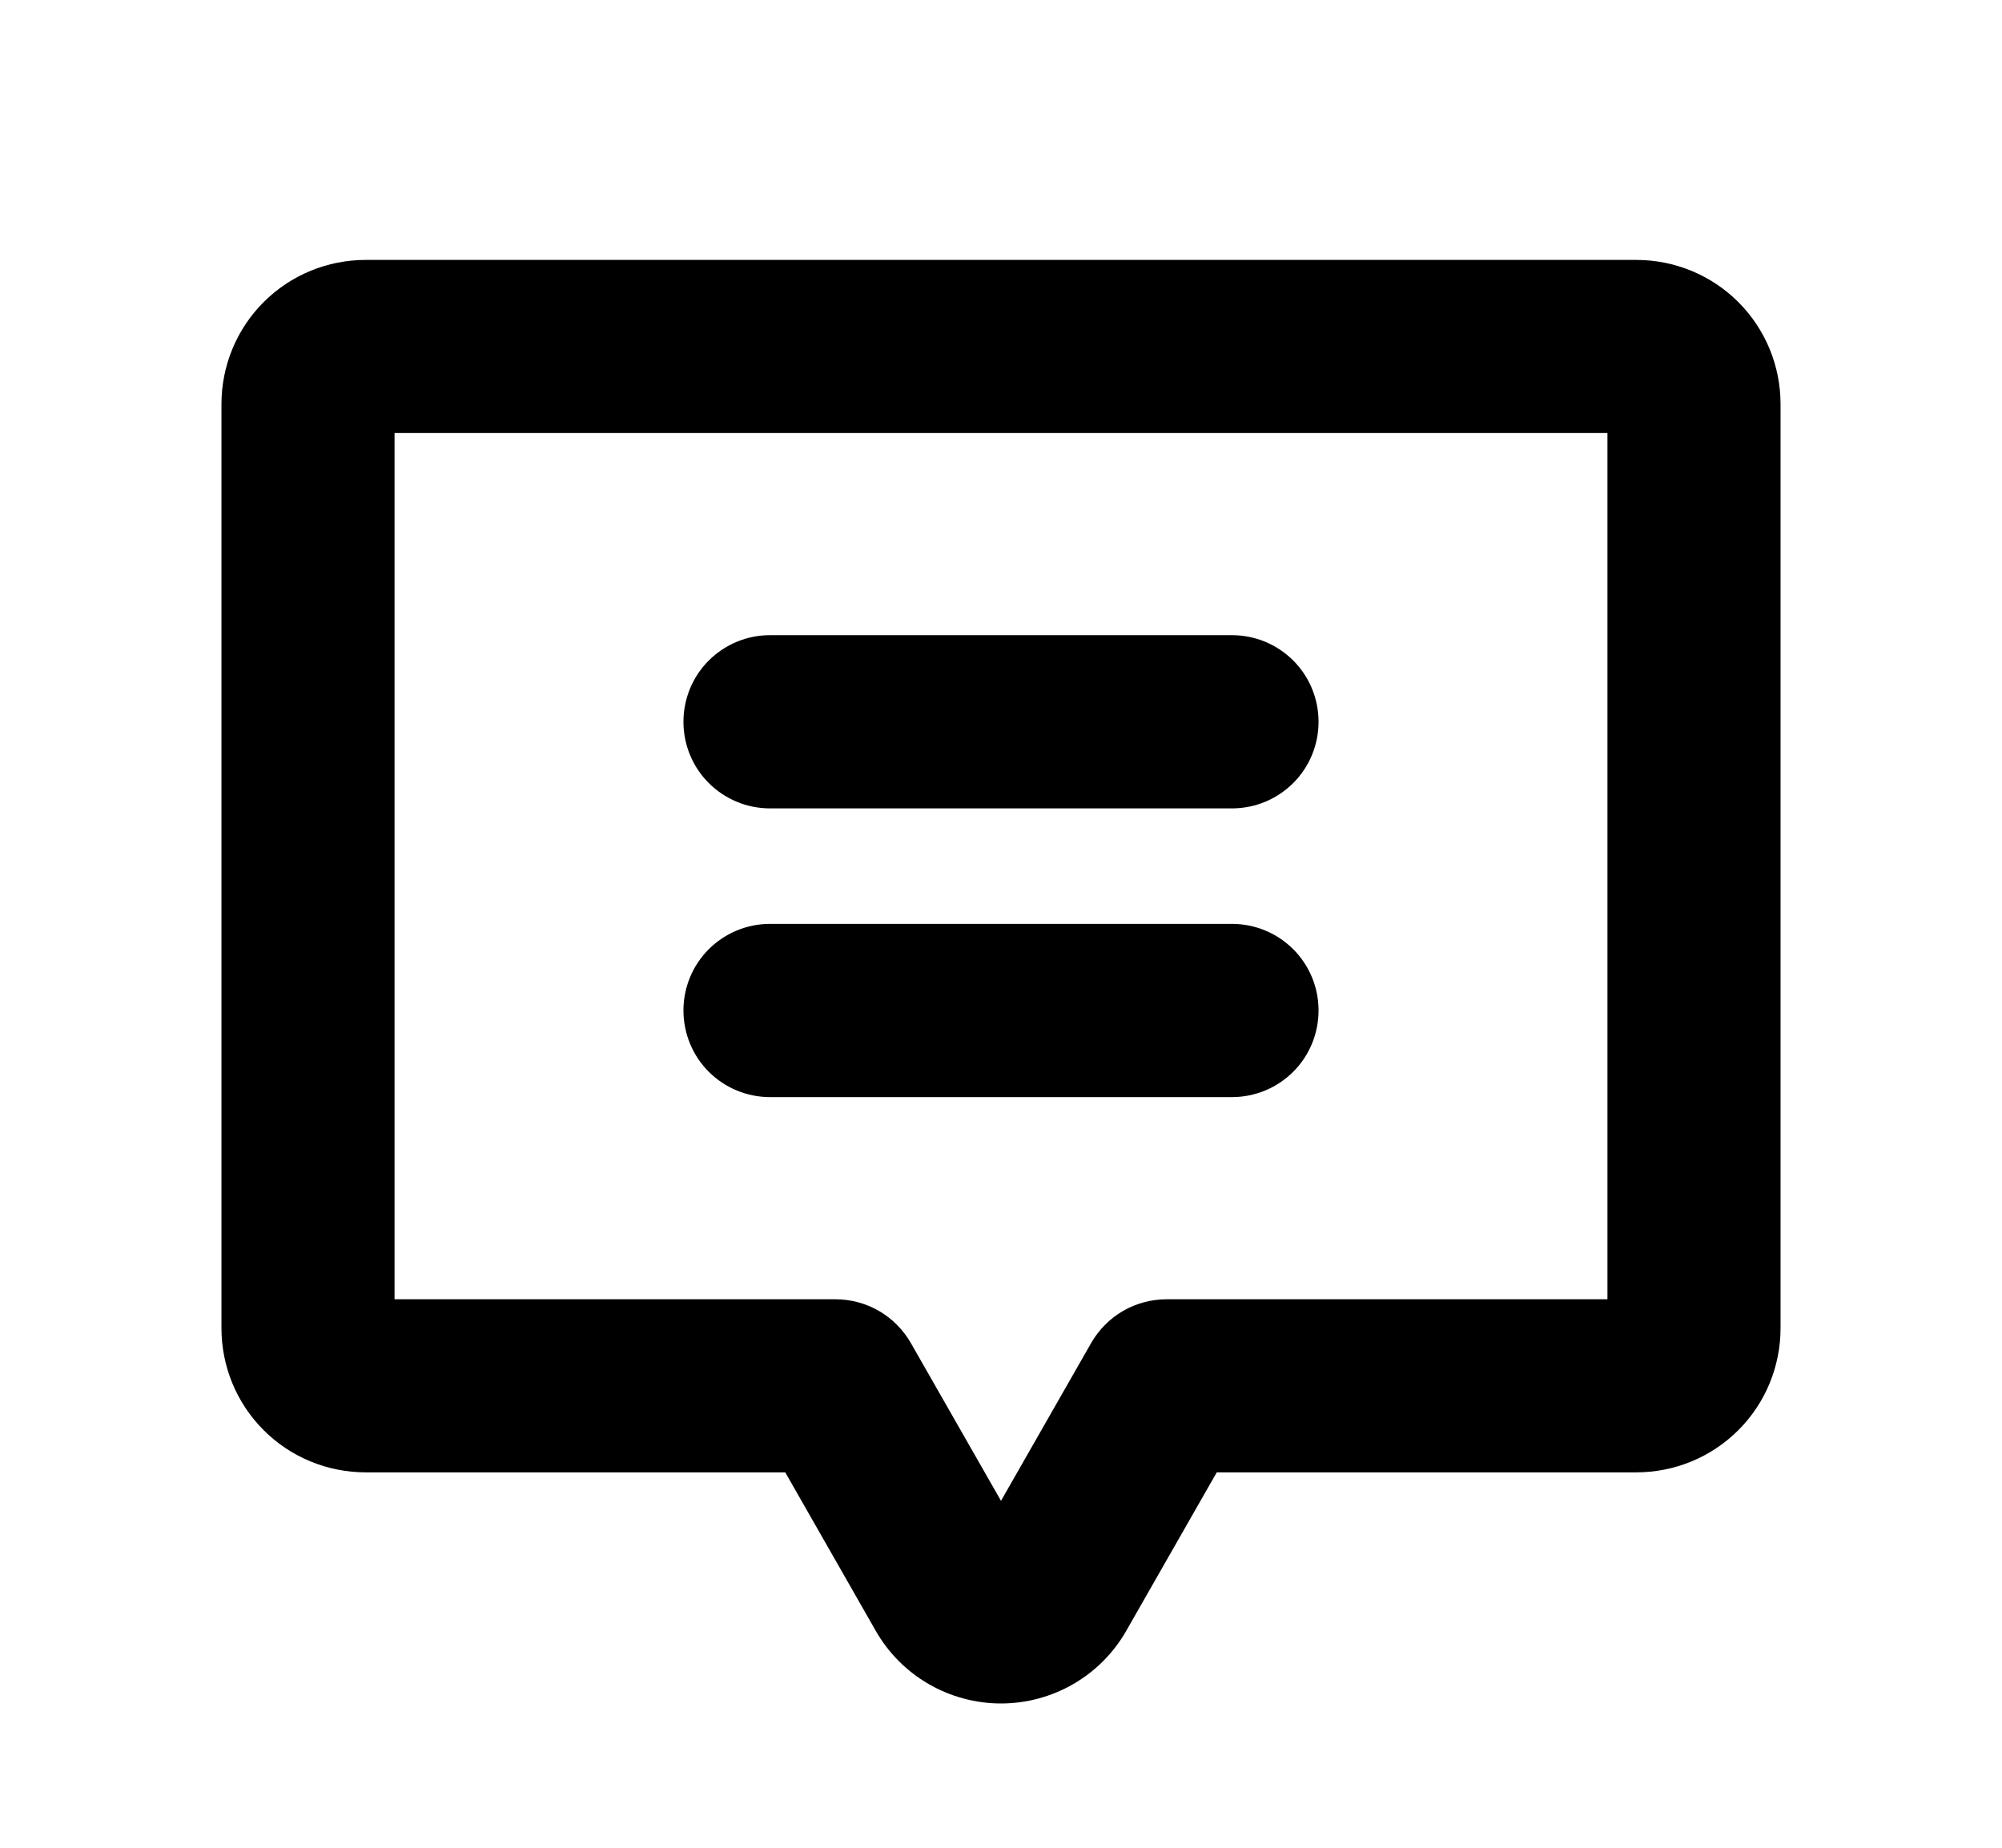 <svg width="13" height="12" viewBox="0 0 13 12" fill="none" xmlns="http://www.w3.org/2000/svg">
<path d="M4.438 4.688C4.438 4.538 4.497 4.395 4.602 4.29C4.708 4.184 4.851 4.125 5 4.125H8C8.149 4.125 8.292 4.184 8.398 4.29C8.503 4.395 8.562 4.538 8.562 4.688C8.562 4.837 8.503 4.98 8.398 5.085C8.292 5.191 8.149 5.25 8 5.25H5C4.851 5.25 4.708 5.191 4.602 5.085C4.497 4.98 4.438 4.837 4.438 4.688ZM5 7.125H8C8.149 7.125 8.292 7.066 8.398 6.96C8.503 6.855 8.562 6.712 8.562 6.562C8.562 6.413 8.503 6.27 8.398 6.165C8.292 6.059 8.149 6 8 6H5C4.851 6 4.708 6.059 4.602 6.165C4.497 6.27 4.438 6.413 4.438 6.562C4.438 6.712 4.497 6.855 4.602 6.96C4.708 7.066 4.851 7.125 5 7.125ZM11.562 2.625V8.625C11.562 8.874 11.464 9.112 11.288 9.288C11.112 9.464 10.874 9.562 10.625 9.562H7.901L7.314 10.59C7.232 10.734 7.114 10.853 6.971 10.936C6.828 11.019 6.665 11.063 6.5 11.063C6.335 11.063 6.172 11.019 6.029 10.936C5.886 10.853 5.768 10.734 5.686 10.59L5.099 9.562H2.375C2.126 9.562 1.888 9.464 1.712 9.288C1.536 9.112 1.438 8.874 1.438 8.625V2.625C1.438 2.376 1.536 2.138 1.712 1.962C1.888 1.786 2.126 1.688 2.375 1.688H10.625C10.874 1.688 11.112 1.786 11.288 1.962C11.464 2.138 11.562 2.376 11.562 2.625ZM10.438 2.812H2.562V8.438H5.425C5.524 8.438 5.622 8.464 5.708 8.514C5.793 8.563 5.864 8.635 5.914 8.721L6.5 9.747L7.086 8.721C7.136 8.635 7.207 8.563 7.292 8.514C7.378 8.464 7.476 8.438 7.575 8.438H10.438V2.812Z" fill="black"/>
</svg>
